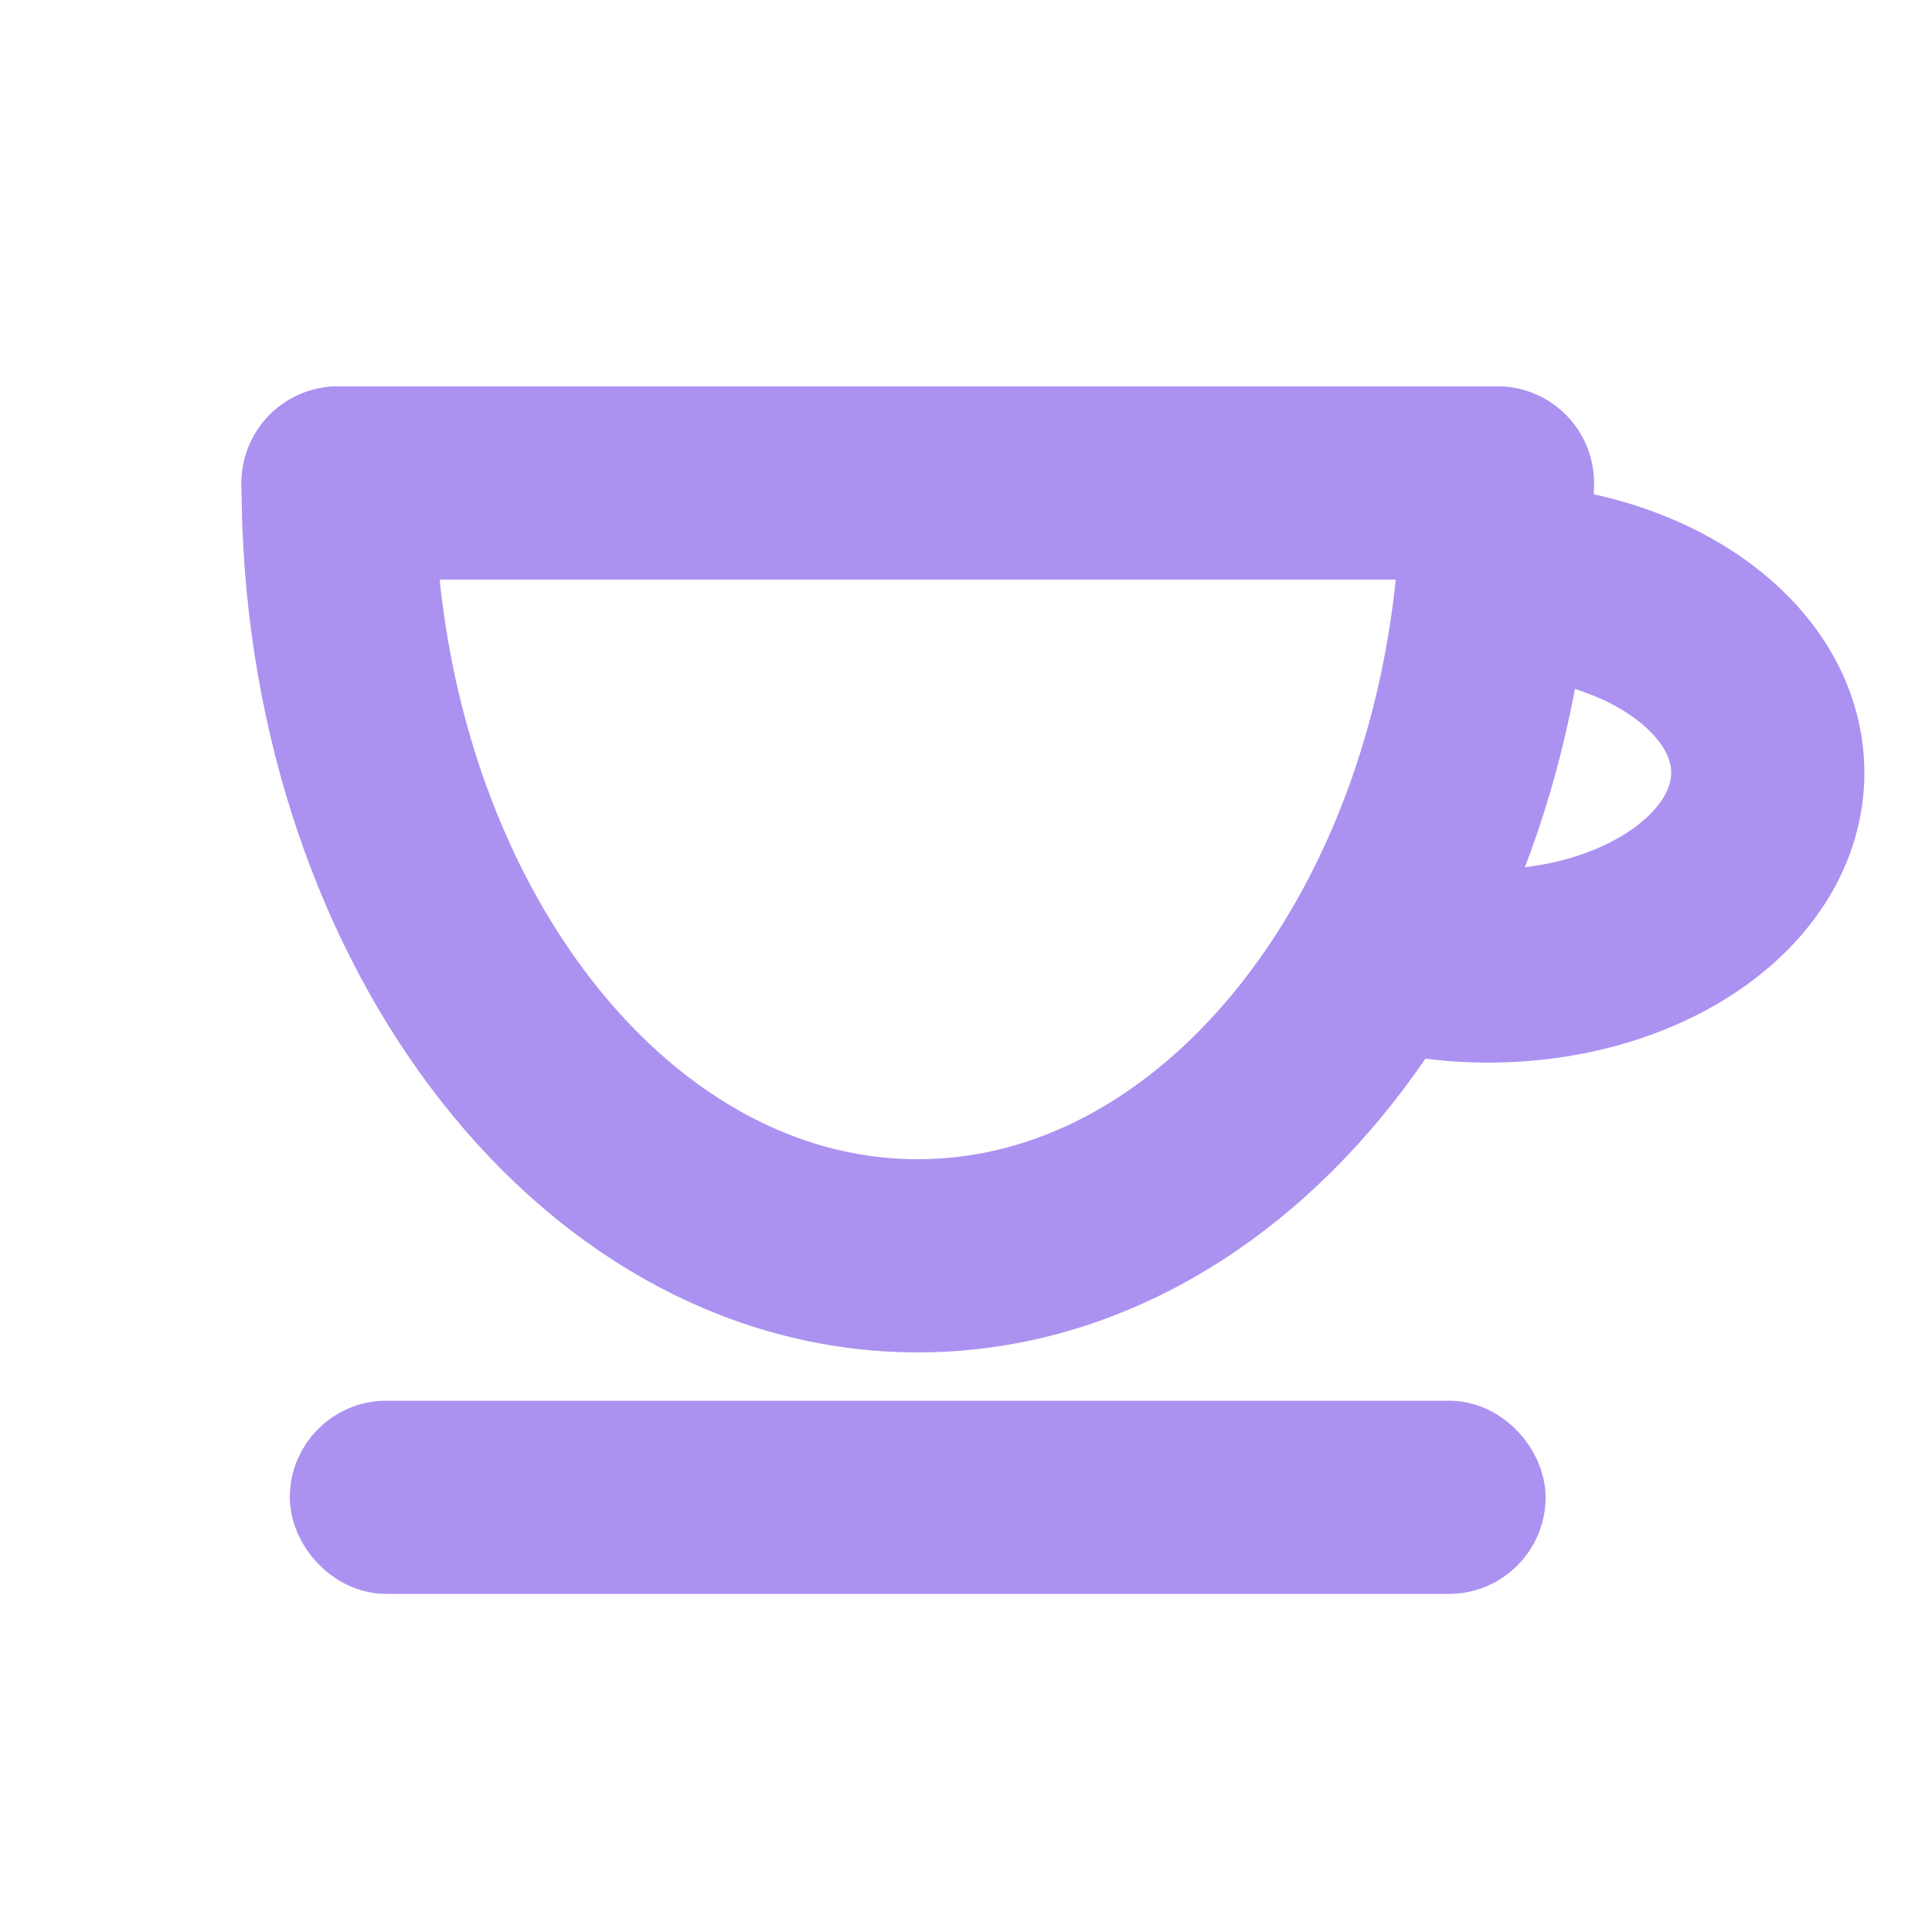 <svg xmlns="http://www.w3.org/2000/svg" width="20" height="20" viewBox="0 0 20 20"><g fill="none" fill-rule="evenodd"><g stroke="#AB92F0" stroke-linecap="round" stroke-width="2" transform="translate(3.5 4)"><path stroke-linejoin="round" d="M0 1c0 4.418 2.686 8 6 8h0c3.314 0 6-3.582 6-8"/><path d="M0 1h12"/></g><rect width="12" height="1" x="3.5" y="15" stroke="#AB92F0" stroke-linecap="round" stroke-linejoin="round" rx=".5"/><path stroke="#AB92F0" stroke-width="2" d="M14.3 9.848c.341.098.715.152 1.107.152h0c1.598 0 2.893-.895 2.893-2s-1.295-2-2.893-2"/></g></svg>
